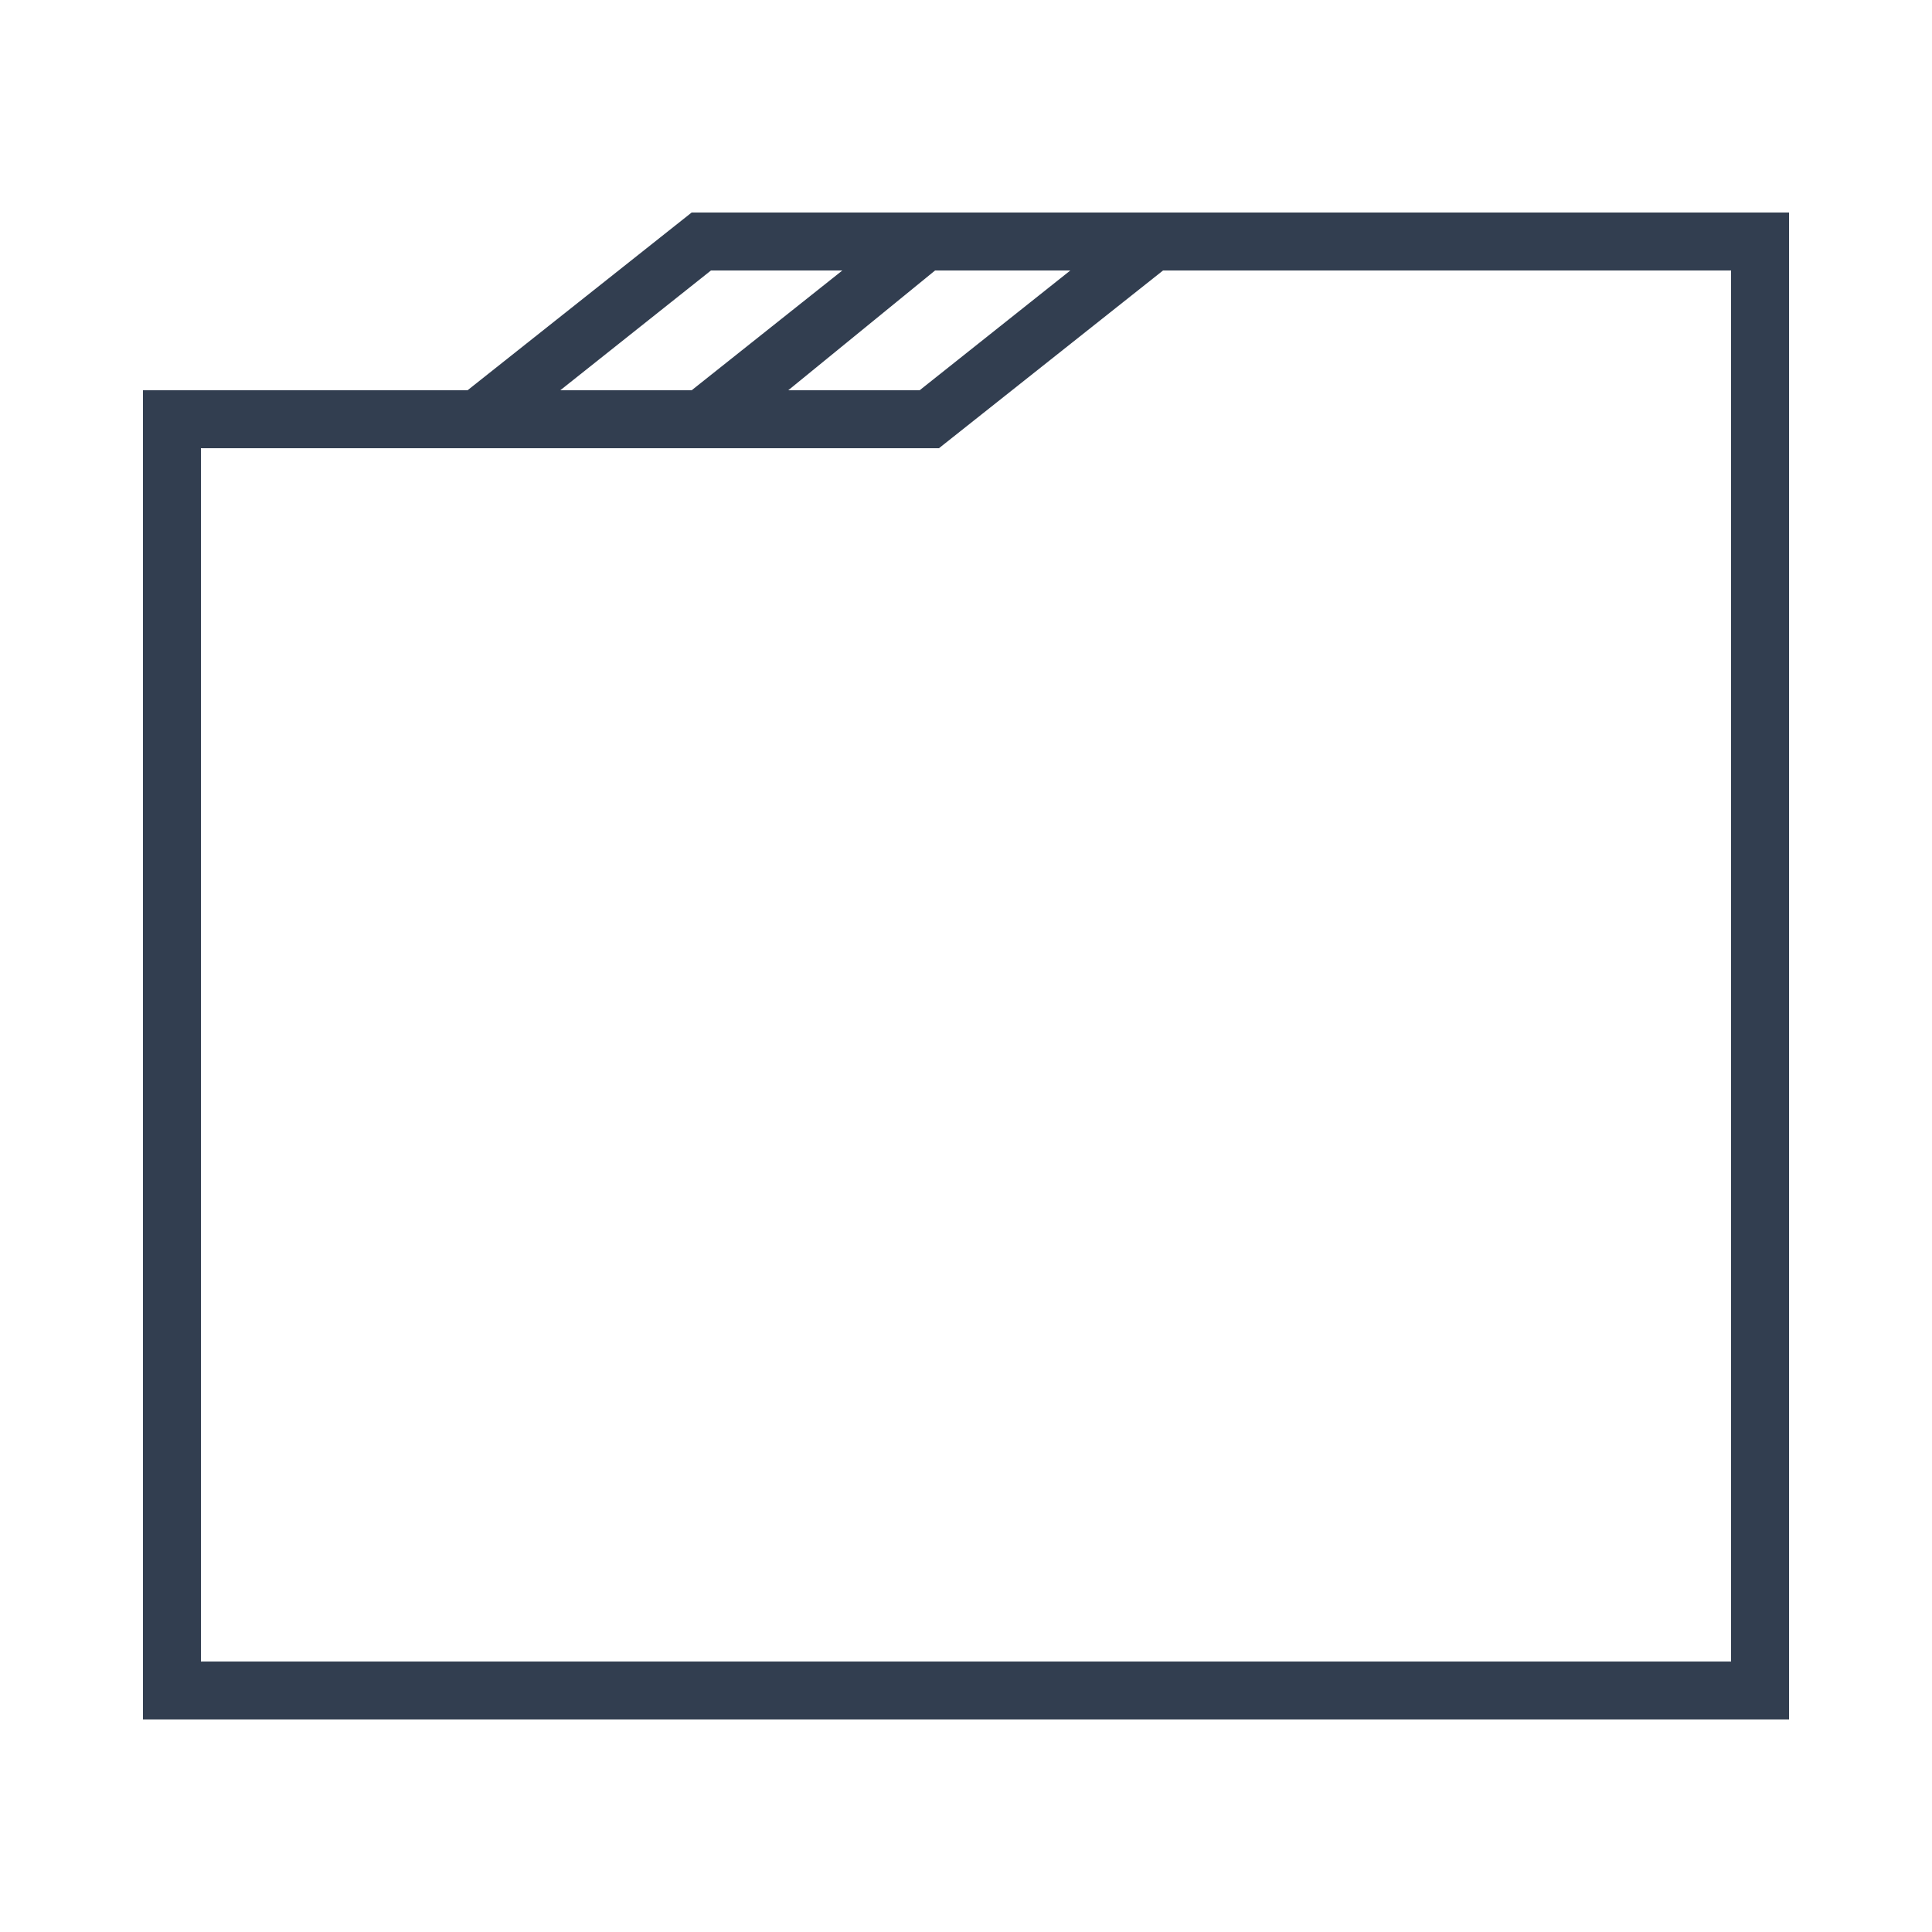<svg xmlns="http://www.w3.org/2000/svg" width="50" height="50" viewBox="0 0 50 50"><path fill="#323E50" d="M41.7 5.5h-23.8l-5.8 4.6h-8.4v34.4h42.6v-39h-4.6zm-14 1.5l-3.9 3.1h-3.4l3.8-3.1h3.5zm-9.3 0h3.4l-3.9 3.1h-3.4l3.9-3.1zm26.4 36h-39.6v-31.4h19.1l5.8-4.6h14.7v36z"/></svg>